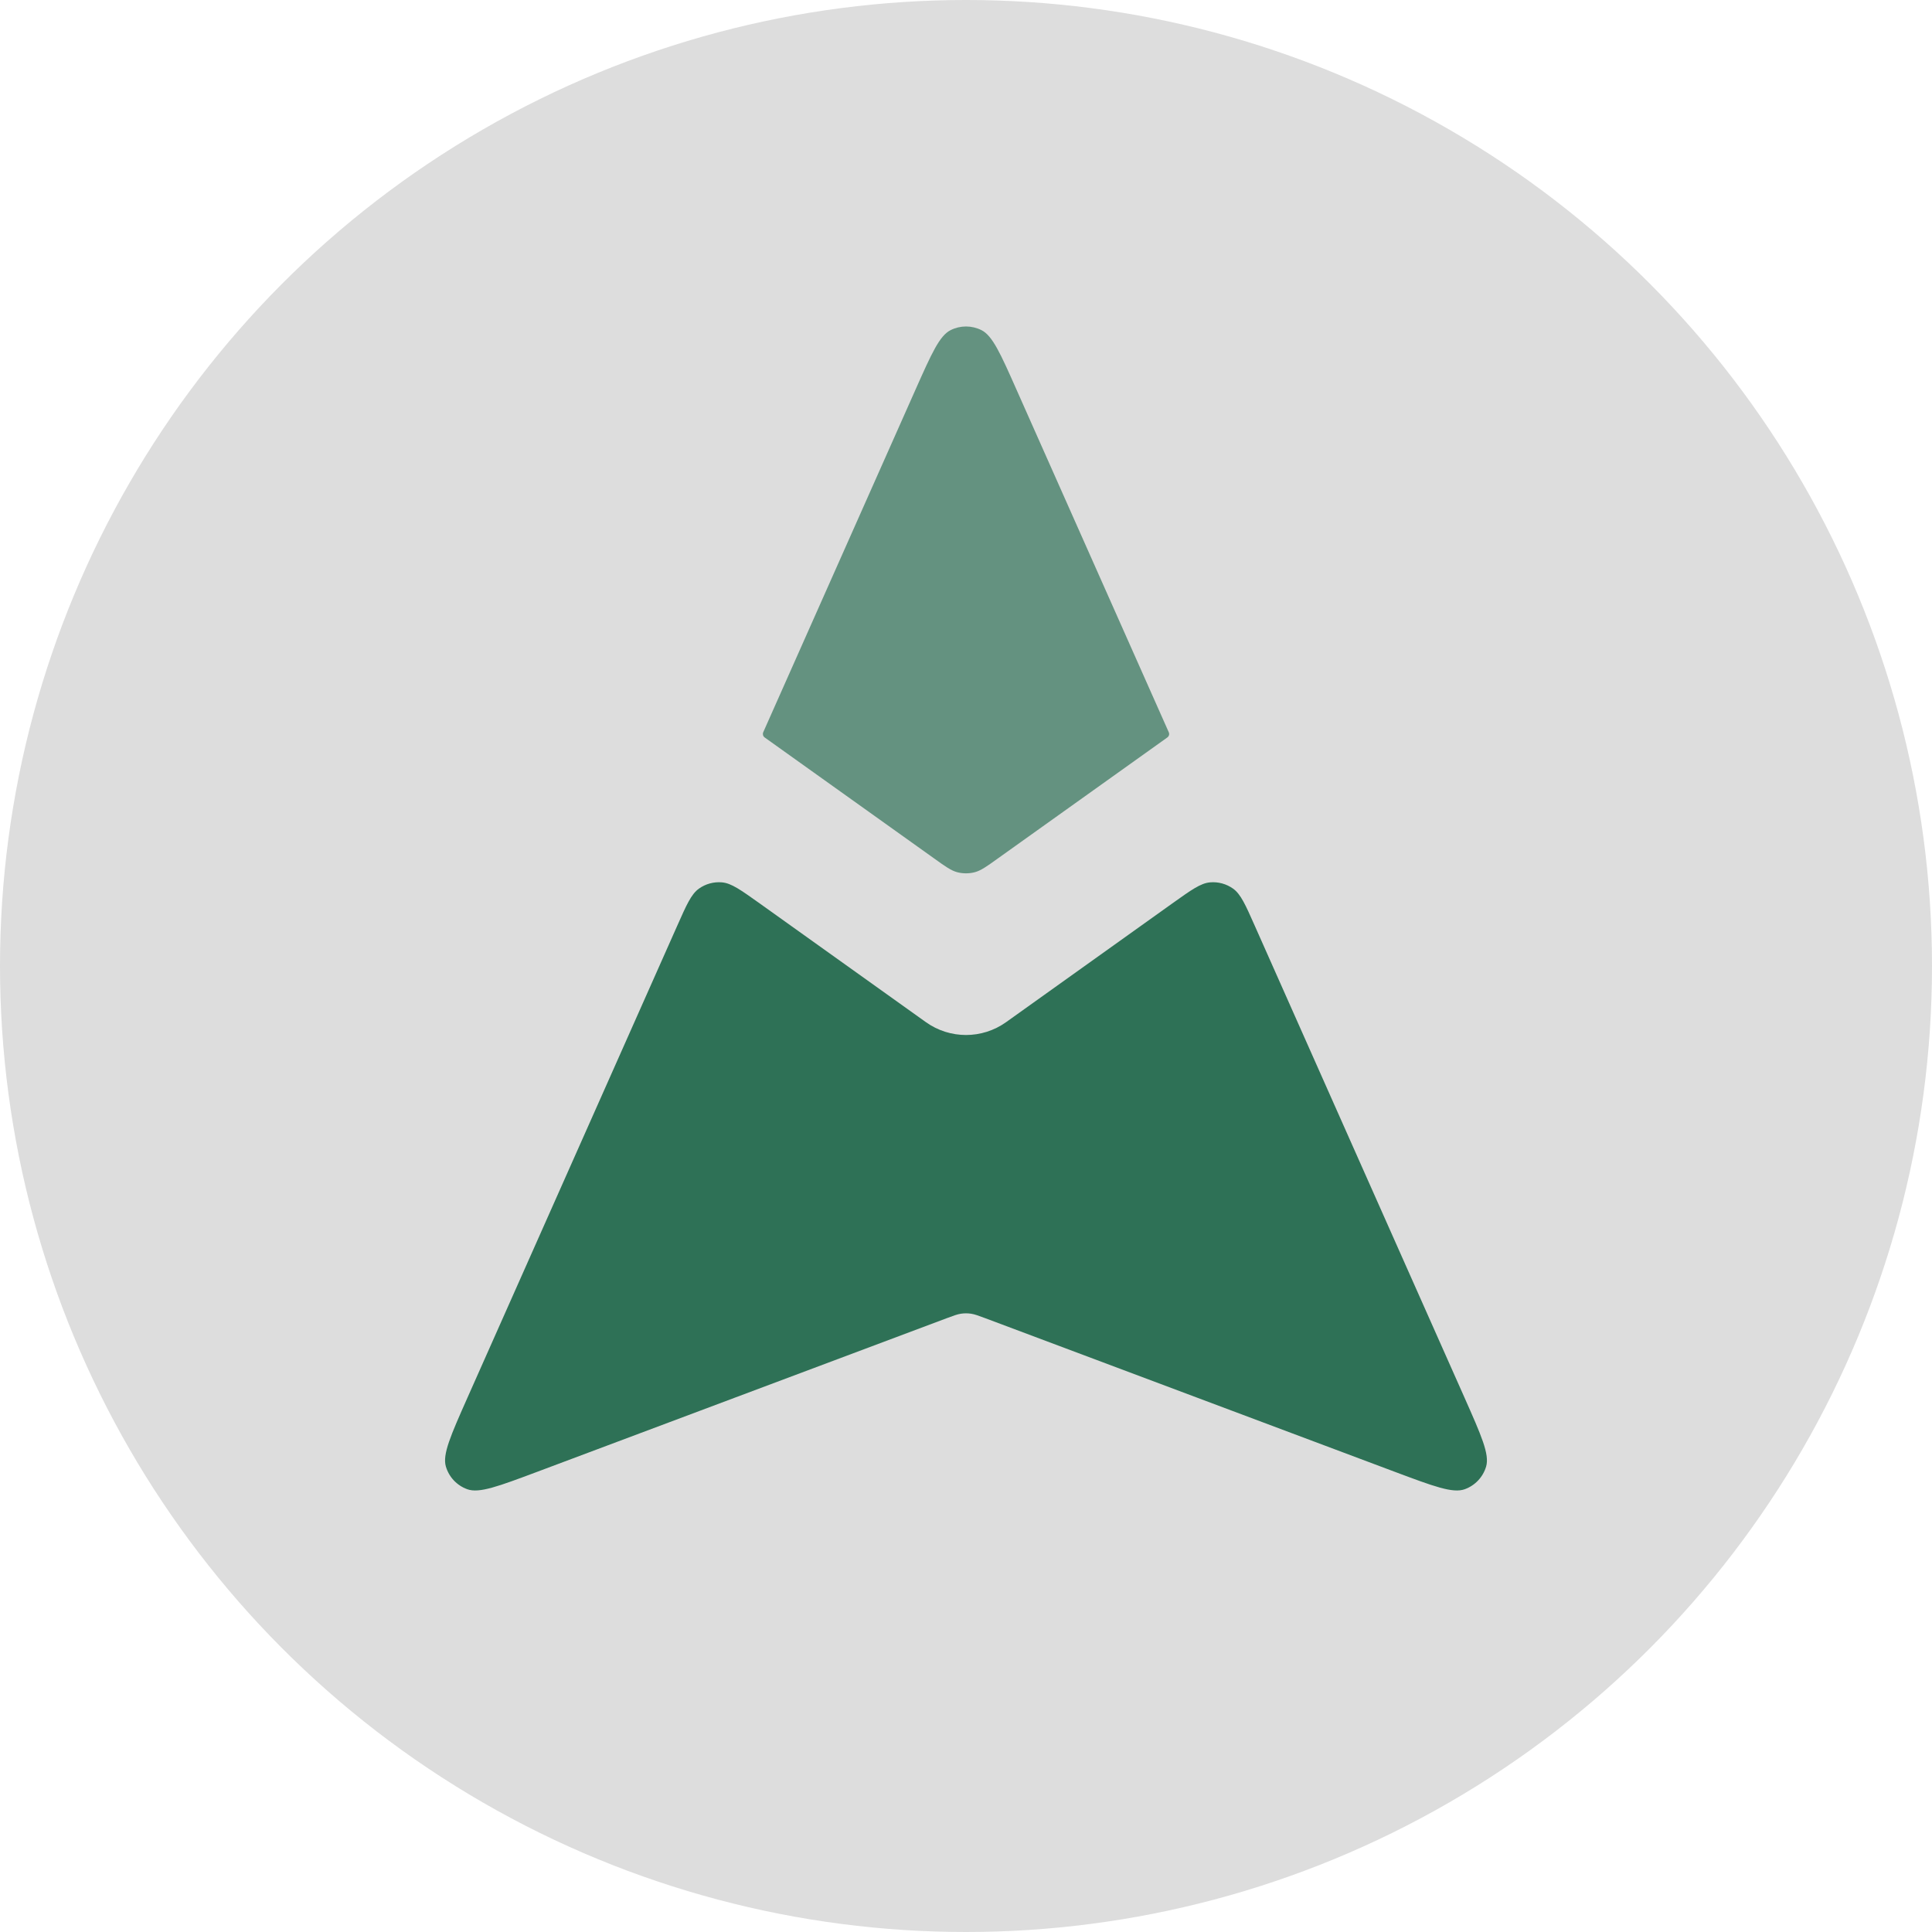 <svg width="28" height="28" viewBox="0 0 28 28" fill="none" xmlns="http://www.w3.org/2000/svg">
<circle cx="14" cy="14" r="14" fill="#DDDDDD"/>
<path d="M11.01 13.093C10.736 12.898 10.6 12.8 10.464 12.788C10.345 12.777 10.226 12.81 10.129 12.879C10.018 12.959 9.95 13.112 9.814 13.419L6.775 20.256C6.532 20.804 6.41 21.078 6.462 21.254C6.507 21.407 6.622 21.529 6.772 21.583C6.945 21.646 7.226 21.54 7.787 21.33L13.719 19.105C13.823 19.066 13.875 19.047 13.928 19.039C13.976 19.032 14.024 19.032 14.072 19.039C14.125 19.047 14.177 19.066 14.281 19.105L20.213 21.33C20.774 21.54 21.055 21.646 21.228 21.583C21.378 21.529 21.493 21.407 21.538 21.254C21.59 21.078 21.468 20.804 21.225 20.256L18.186 13.419C18.05 13.112 17.982 12.959 17.871 12.879C17.774 12.81 17.655 12.777 17.536 12.788C17.4 12.8 17.264 12.898 16.99 13.093L14.581 14.814C14.233 15.062 13.767 15.062 13.419 14.814L11.01 13.093Z" fill="#1B6547" fill-opacity="0.9"/>
<path d="M11.061 10.613C11.05 10.639 11.058 10.67 11.081 10.687L13.535 12.439C13.702 12.559 13.786 12.619 13.877 12.642C13.958 12.662 14.042 12.662 14.123 12.642C14.214 12.619 14.298 12.559 14.465 12.439L16.919 10.687C16.942 10.67 16.951 10.639 16.939 10.613L14.731 5.645C14.5 5.124 14.384 4.864 14.223 4.784C14.082 4.714 13.918 4.714 13.778 4.784C13.616 4.864 13.501 5.124 13.269 5.645L11.061 10.613Z" fill="#1B6547" fill-opacity="0.62"/>
</svg>
